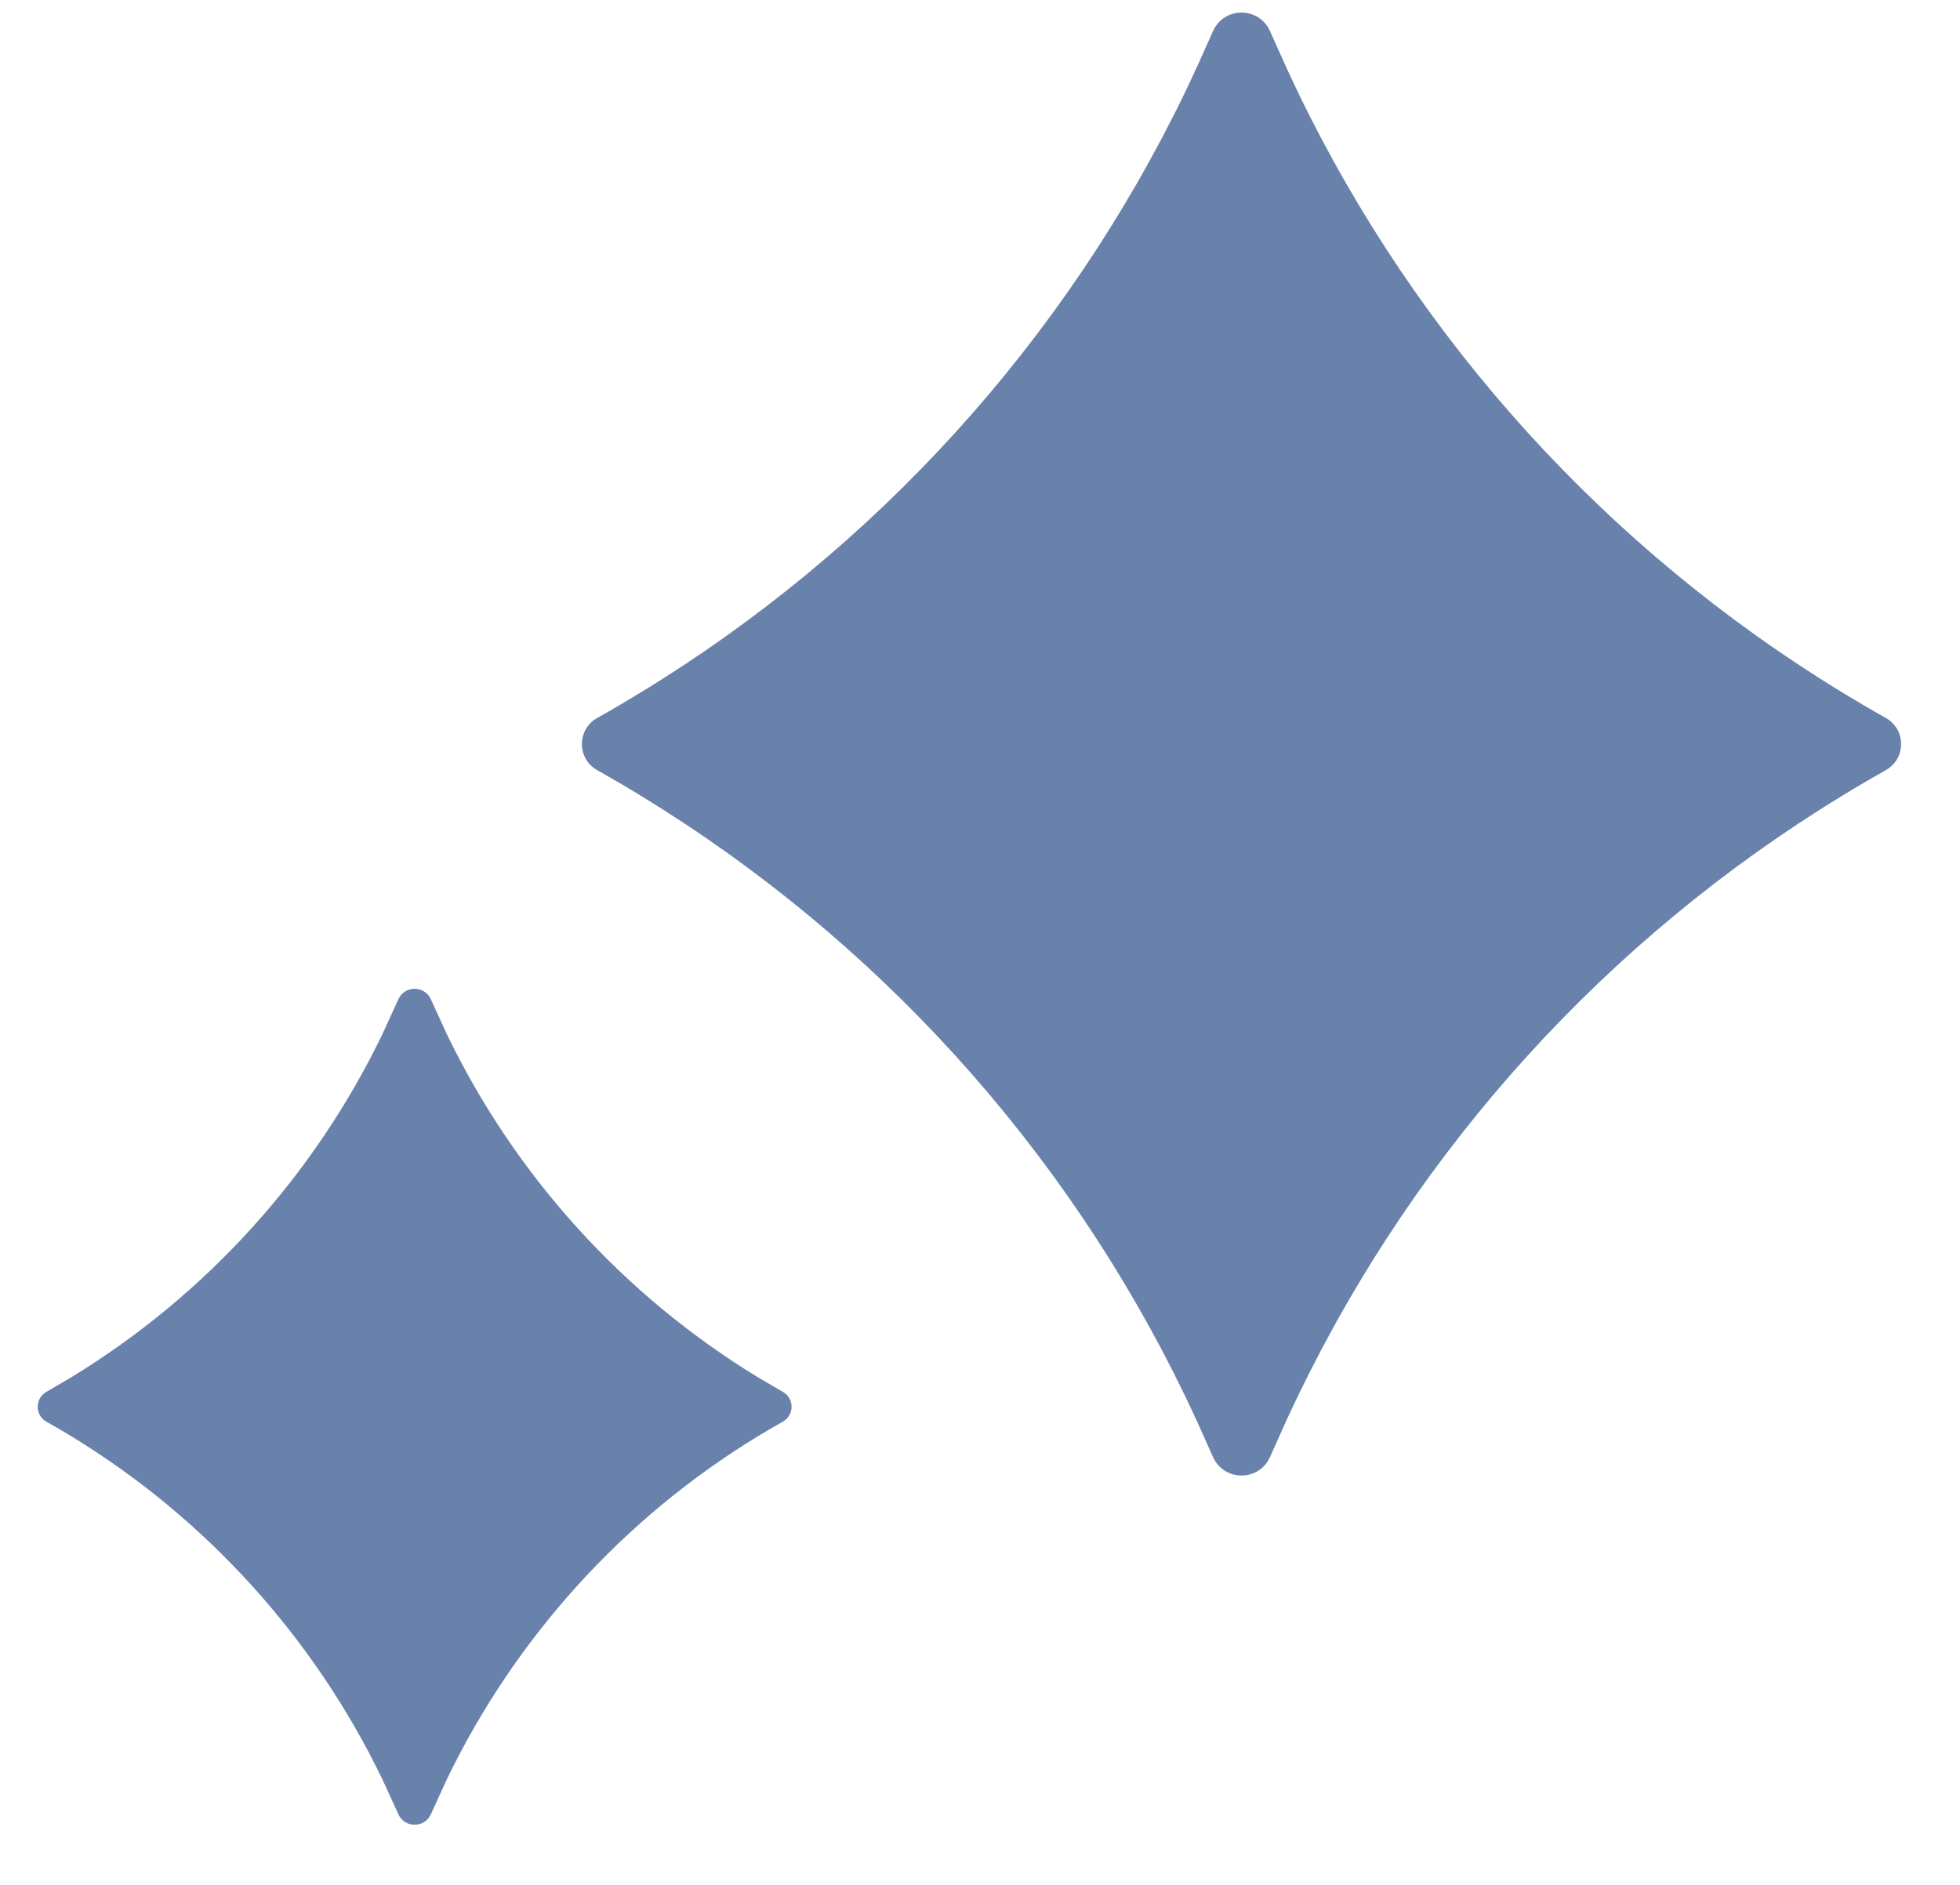<svg width="26" height="25" viewBox="0 0 26 25" fill="none" xmlns="http://www.w3.org/2000/svg">
<path d="M5.716 13.255L5.929 13.72C6.838 15.601 8.27 17.179 10.053 18.267L10.385 18.461C10.539 18.548 10.539 18.769 10.385 18.856C10.273 18.919 10.163 18.983 10.053 19.05C8.27 20.137 6.838 21.716 5.929 23.597L5.716 24.062C5.633 24.249 5.367 24.249 5.284 24.062L5.071 23.597C4.162 21.716 2.73 20.137 0.946 19.05C0.837 18.983 0.727 18.919 0.615 18.856C0.462 18.769 0.462 18.548 0.615 18.461L0.946 18.267C2.73 17.179 4.162 15.601 5.071 13.72L5.284 13.255C5.367 13.068 5.633 13.068 5.716 13.255ZM16.847 0.413C16.968 0.685 17.09 0.957 17.219 1.226C18.81 4.517 21.317 7.281 24.438 9.184C24.628 9.3 24.822 9.414 25.017 9.523C25.286 9.675 25.286 10.063 25.017 10.214C24.822 10.324 24.628 10.437 24.438 10.554C21.317 12.457 18.81 15.22 17.219 18.512C17.09 18.78 16.968 19.052 16.847 19.325C16.702 19.652 16.236 19.652 16.091 19.325C15.97 19.052 15.848 18.78 15.719 18.512C14.128 15.22 11.621 12.457 8.5 10.554C8.31 10.437 8.116 10.324 7.921 10.214C7.652 10.063 7.652 9.675 7.921 9.523C8.116 9.414 8.31 9.3 8.5 9.184C11.621 7.281 14.128 4.517 15.719 1.226C15.848 0.958 15.97 0.685 16.091 0.413C16.236 0.085 16.702 0.085 16.847 0.413Z" fill="#6982AB"/>
</svg>
